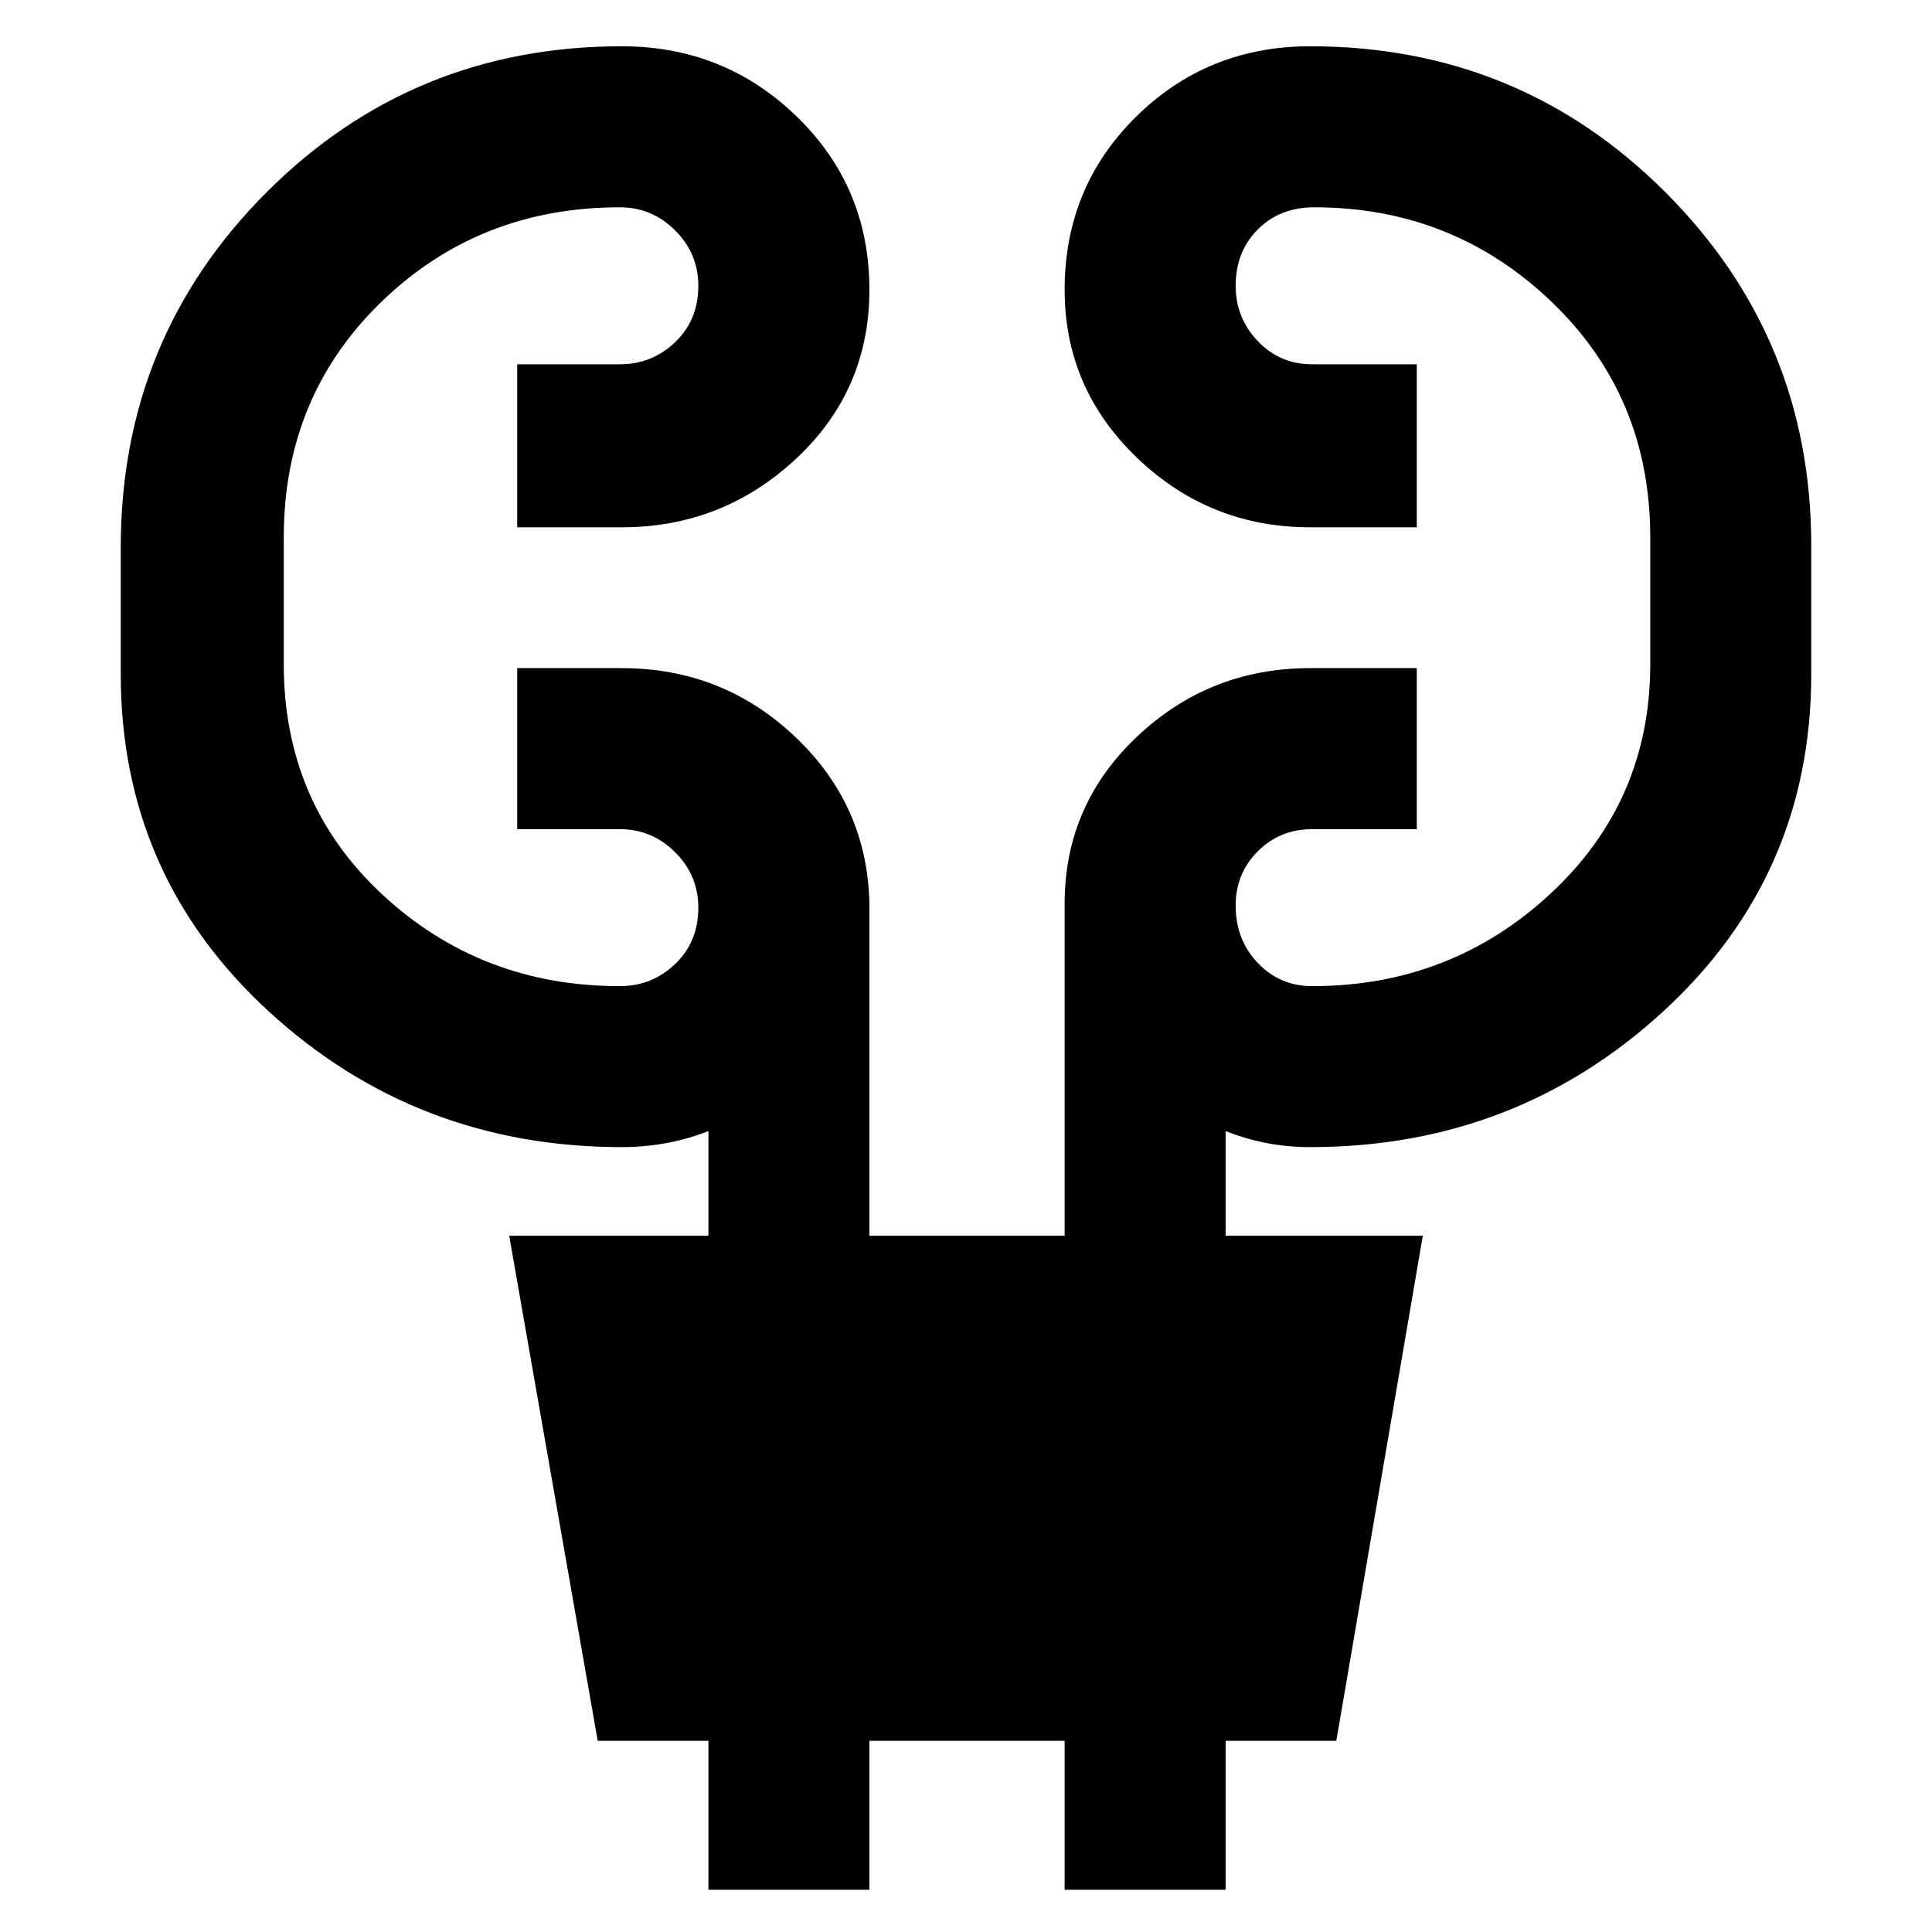 <svg xmlns="http://www.w3.org/2000/svg" height="40" width="40"><path d="M14.667 39.125v-3.083h-2.292l-1.833-10.459h4.125v-2.166q-.417.166-.875.25-.459.083-.917.083-4.25 0-7.313-2.812Q2.5 18.125 2.5 13.958v-2.625Q2.5 7 5.521 3.979T12.875.958Q15 .958 16.5 2.417 18 3.875 18 6q0 2.083-1.521 3.5-1.521 1.417-3.604 1.417h-2.167V7.542h2.125q.667 0 1.146-.459.479-.458.479-1.166 0-.667-.479-1.146-.479-.479-1.146-.479-2.916 0-4.937 1.958-2.021 1.958-2.021 4.875v2.625q0 2.875 2.042 4.771 2.041 1.896 4.916 1.896.667 0 1.146-.459.479-.458.479-1.166 0-.667-.479-1.146-.479-.479-1.146-.479h-2.125v-3.334h2.167q2.083 0 3.583 1.417T18 18.708v6.875h4.042v-6.875q0-2.041 1.5-3.458 1.5-1.417 3.583-1.417h2.208v3.334h-2.166q-.667 0-1.125.458-.459.458-.459 1.125 0 .708.459 1.188.458.479 1.125.479 2.875 0 4.937-1.917 2.063-1.917 2.063-4.75v-2.625q0-2.917-2.042-4.875-2.042-1.958-4.917-1.958-.708 0-1.166.458-.459.458-.459 1.167 0 .666.459 1.146.458.479 1.125.479h2.166v3.375h-2.208q-2.083 0-3.583-1.438-1.5-1.437-1.5-3.479 0-2.125 1.479-3.583Q25 .958 27.125.958q4.333 0 7.354 3.021t3.021 7.313v2.666q0 4.167-3.062 6.98-3.063 2.812-7.313 2.812-.458 0-.896-.083-.437-.084-.854-.25v2.166h4.083l-1.791 10.459h-2.292v3.083h-3.333v-3.083H18v3.083Z"/></svg>